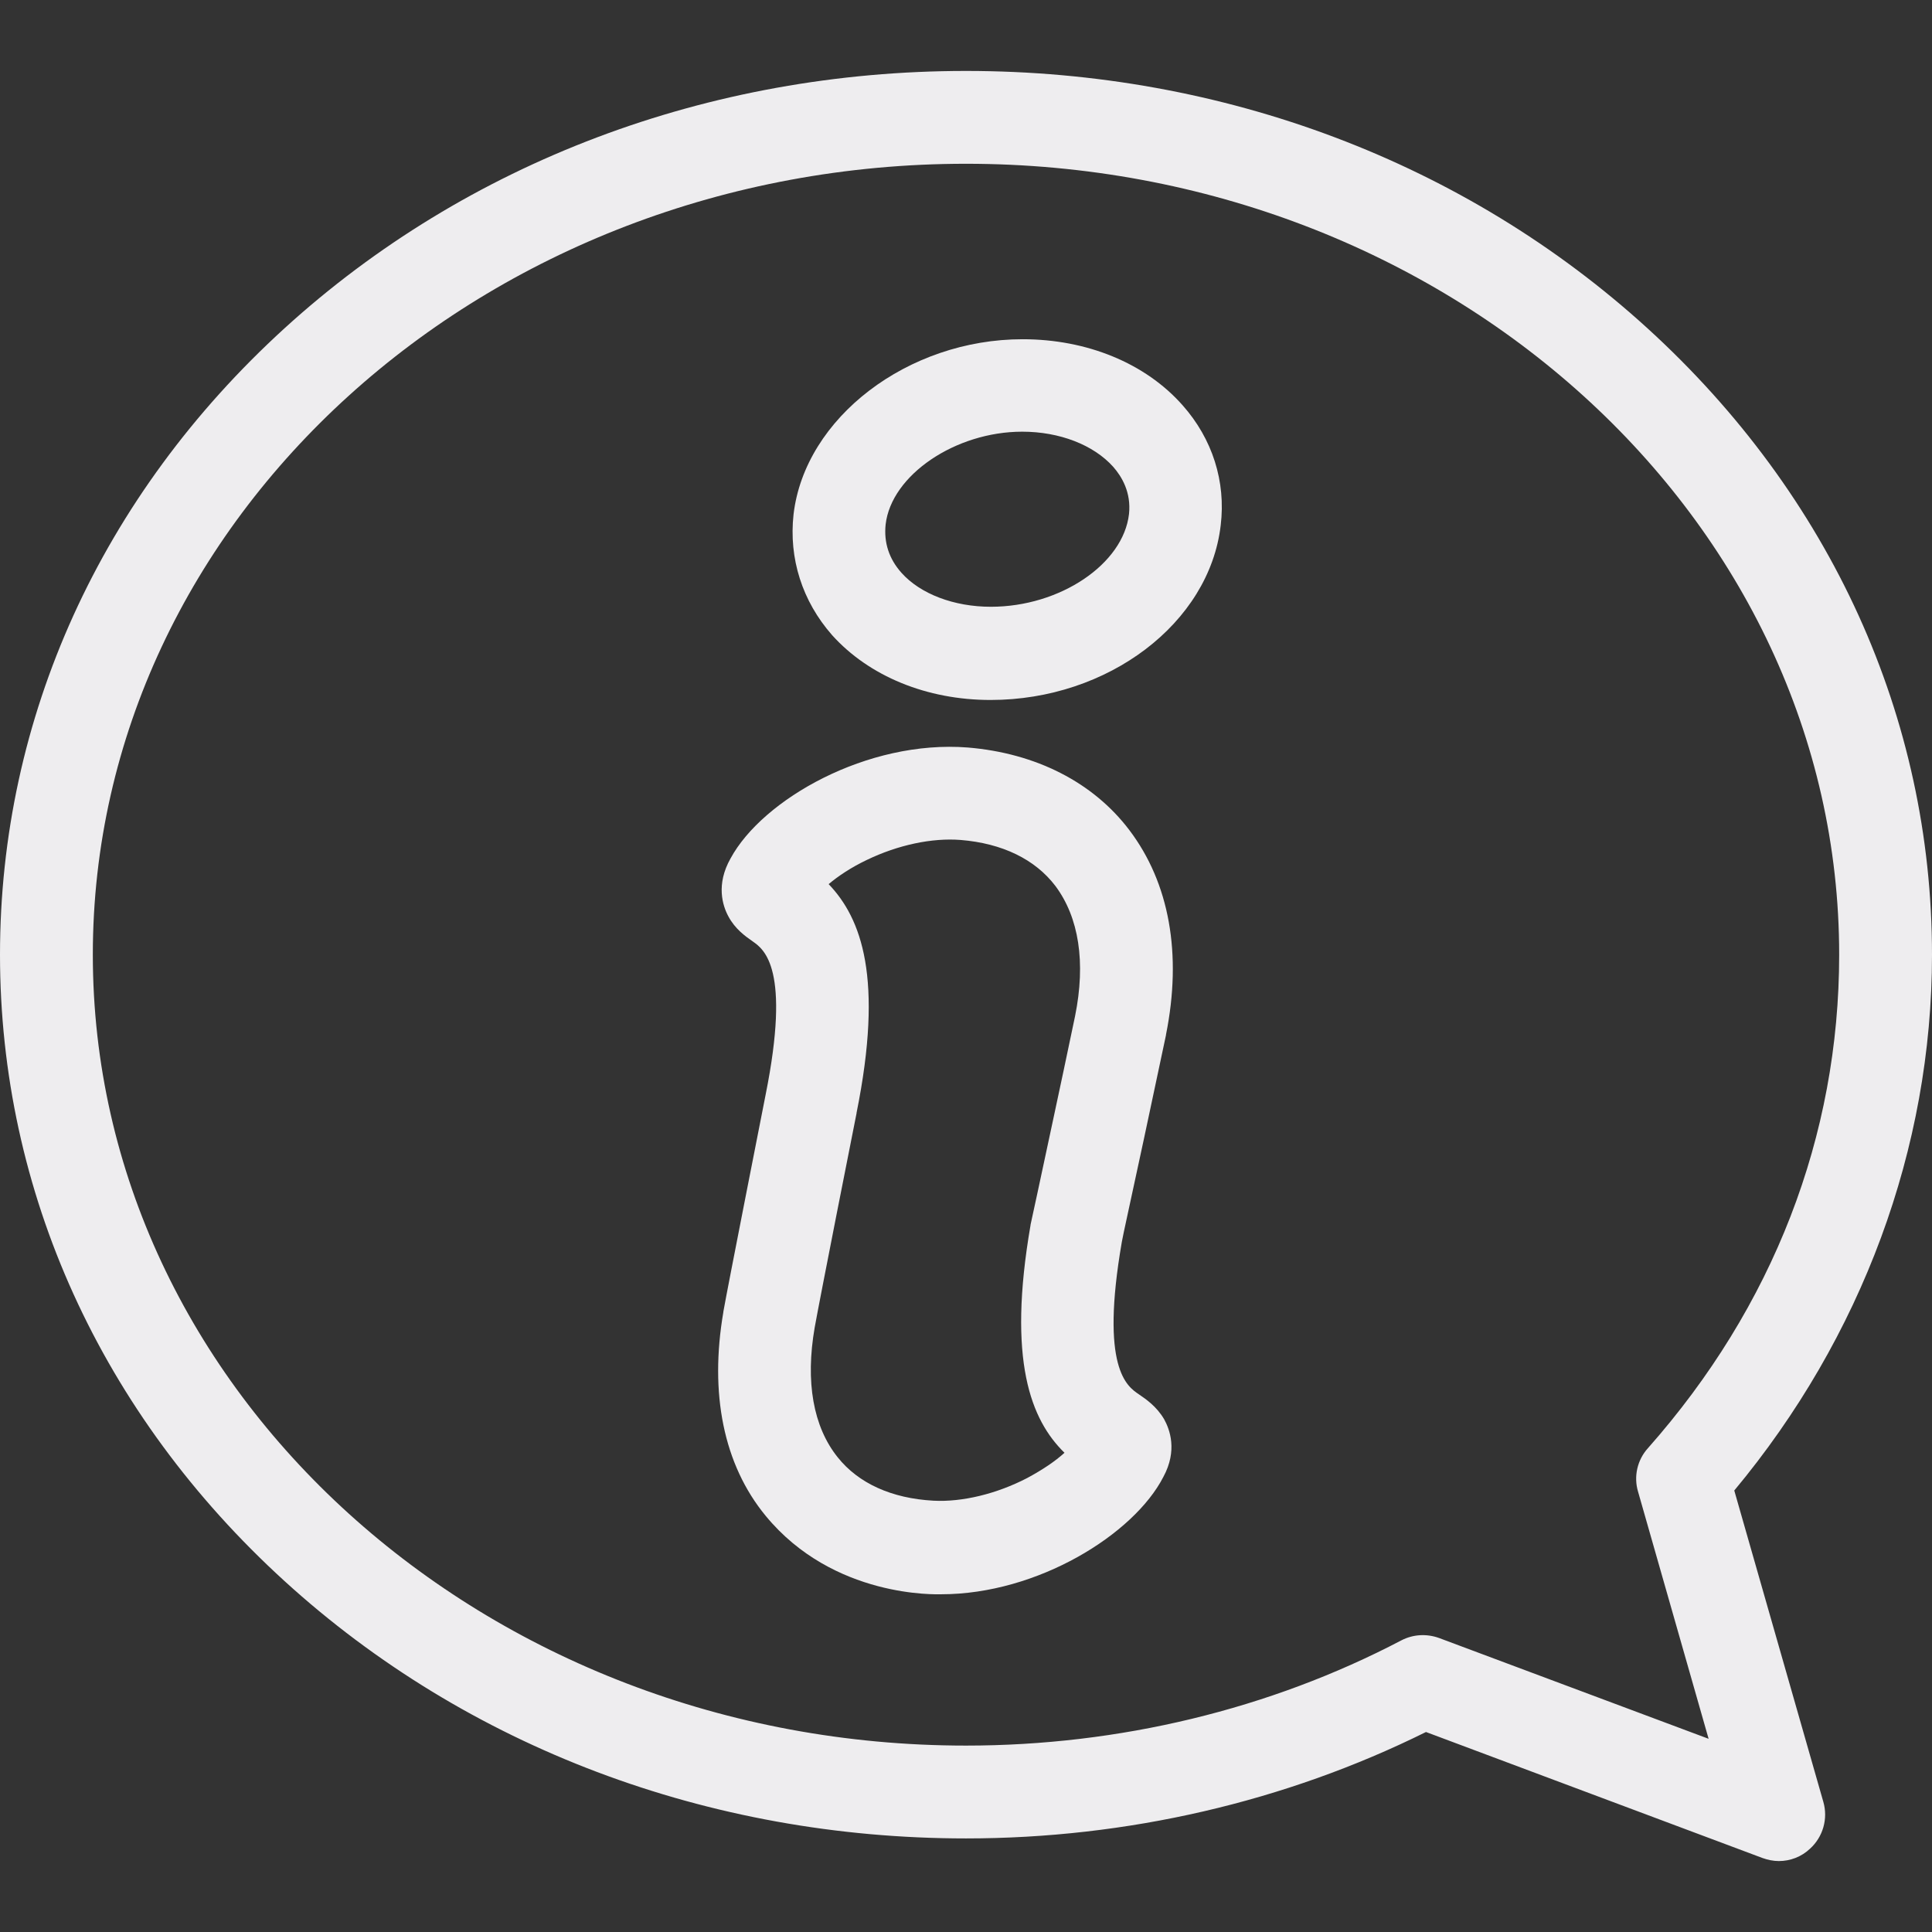<?xml version="1.0" encoding="utf-8"?>
<!-- Generator: Adobe Illustrator 24.0.1, SVG Export Plug-In . SVG Version: 6.00 Build 0)  -->
<svg version="1.1" id="Layer_1" xmlns="http://www.w3.org/2000/svg" xmlns:xlink="http://www.w3.org/1999/xlink" x="0px" y="0px"
	 viewBox="0 0 512 512" style="enable-background:new 0 0 512 512;" xml:space="preserve">
<rect x="0" y="0" width="512" height="512" fill="#333333" stroke="none"/>
<style type="text/css">
	.st0{fill:#EEEDEF;}
</style>
<g>
	<g>
		<g>
			<path class="st0" d="M313.4,107.4c-9.9-11.2-25.4-17.5-42.4-17.5c-30.4,0-57.7,20.8-60.7,46.4c-1.3,11.7,2.3,23,10.2,32
				c9.8,10.9,25.1,17.2,42,17.2c31.2,0,58-20.4,61-46.3C324.9,127.6,321.3,116.3,313.4,107.4z M299.2,136.2
				c-1.5,13.3-18.3,24.6-36.6,24.6c-9.8,0-18.7-3.4-23.7-9c-3.3-3.7-4.7-8-4.2-12.8c1.5-13.1,18.5-24.6,36.2-24.6
				c9.9,0,18.9,3.5,24.1,9.3C297.3,126.3,299.8,130.5,299.2,136.2z"/>
		</g>
	</g>
	<g>
		<g>
			<path class="st0" d="M301.8,369.5c-3.1-2.1-10.3-6.9-4.5-40.4c0.1-0.7,0.7-3.4,1.6-7.6c2.1-9.6,5.9-27.3,10.1-47.2
				c0,0,0-0.1,0-0.1c4.3-21.4,0.9-40.2-9.7-54.2c-9.6-12.7-24.8-20.4-42.8-21.9c-26.6-2.1-54.4,13.7-62.9,29.4
				c-3.9,6.9-2.1,12.5-0.6,15.3c1.8,3.4,4.5,5.3,6.5,6.7c3,2.1,10.1,7.2,3.4,40.6c-0.6,3.1-10,50.7-11.2,57.5c0,0,0,0.1,0,0.1
				c-3.7,21.5,0,40.4,11.2,54c18,21.9,45.5,20.8,46.5,20.8c25.6,0,51.1-15.9,58.9-31.1c3.8-7,1.7-12.6,0.2-15.3
				C306.5,372.7,303.7,370.8,301.8,369.5z M284.9,269.3c-4.1,19.7-8,37.5-10,47c-1.4,6.5-1.7,7.8-1.8,8.3c0,0,0,0.1,0,0.1
				c-6.2,35.9,0.1,51.6,9,60.3c-2.4,2.2-5.8,4.5-9.9,6.7c-8.1,4.2-17.2,6.4-24.8,6c-11.1-0.6-19.9-4.6-25.4-11.5
				c-6.5-8.1-8.6-20-6.1-34.4c1.3-7.3,10.7-54.9,11.1-56.8c0,0,0-0.1,0-0.1c7.2-35.7,1.3-51.5-7.4-60.6c2.5-2.1,5.9-4.4,10.1-6.4
				c8.3-4,17.3-5.9,24.9-5.3c11,0.9,19.7,5.1,25.1,12.2C285.9,243.1,287.8,255,284.9,269.3z"/>
		</g>
	</g>
	<g>
		<g>
			<path class="st0" d="M459.6,395c33.8-40.6,52.4-90.7,52.4-142c0-62.8-26.8-121.7-75.4-166C388.3,43,324.2,18.8,256,18.8
				S123.7,43,75.4,87C26.8,131.3,0,190.2,0,253s26.8,121.7,75.4,166c48.3,44,112.4,68.2,180.6,68.2c42.6,0,84.6-9.7,121.9-28.2
				l89.2,33.4c1.4,0.5,2.9,0.8,4.3,0.8c3,0,6-1.1,8.3-3.3c3.4-3.1,4.8-7.9,3.5-12.4L459.6,395z M381.4,434.1c-3.3-1.2-6.9-1-10,0.6
				c-34.9,18.3-74.9,27.9-115.4,27.9c-127.6,0-231.4-94-231.4-209.6S128.4,43.4,256,43.4s231.4,94,231.4,209.6
				c0,48.1-17.5,93.3-50.7,130.8c-2.8,3.1-3.8,7.5-2.6,11.5l18.7,65.5L381.4,434.1z"/>
		</g>
	</g>
</g>
</svg>
